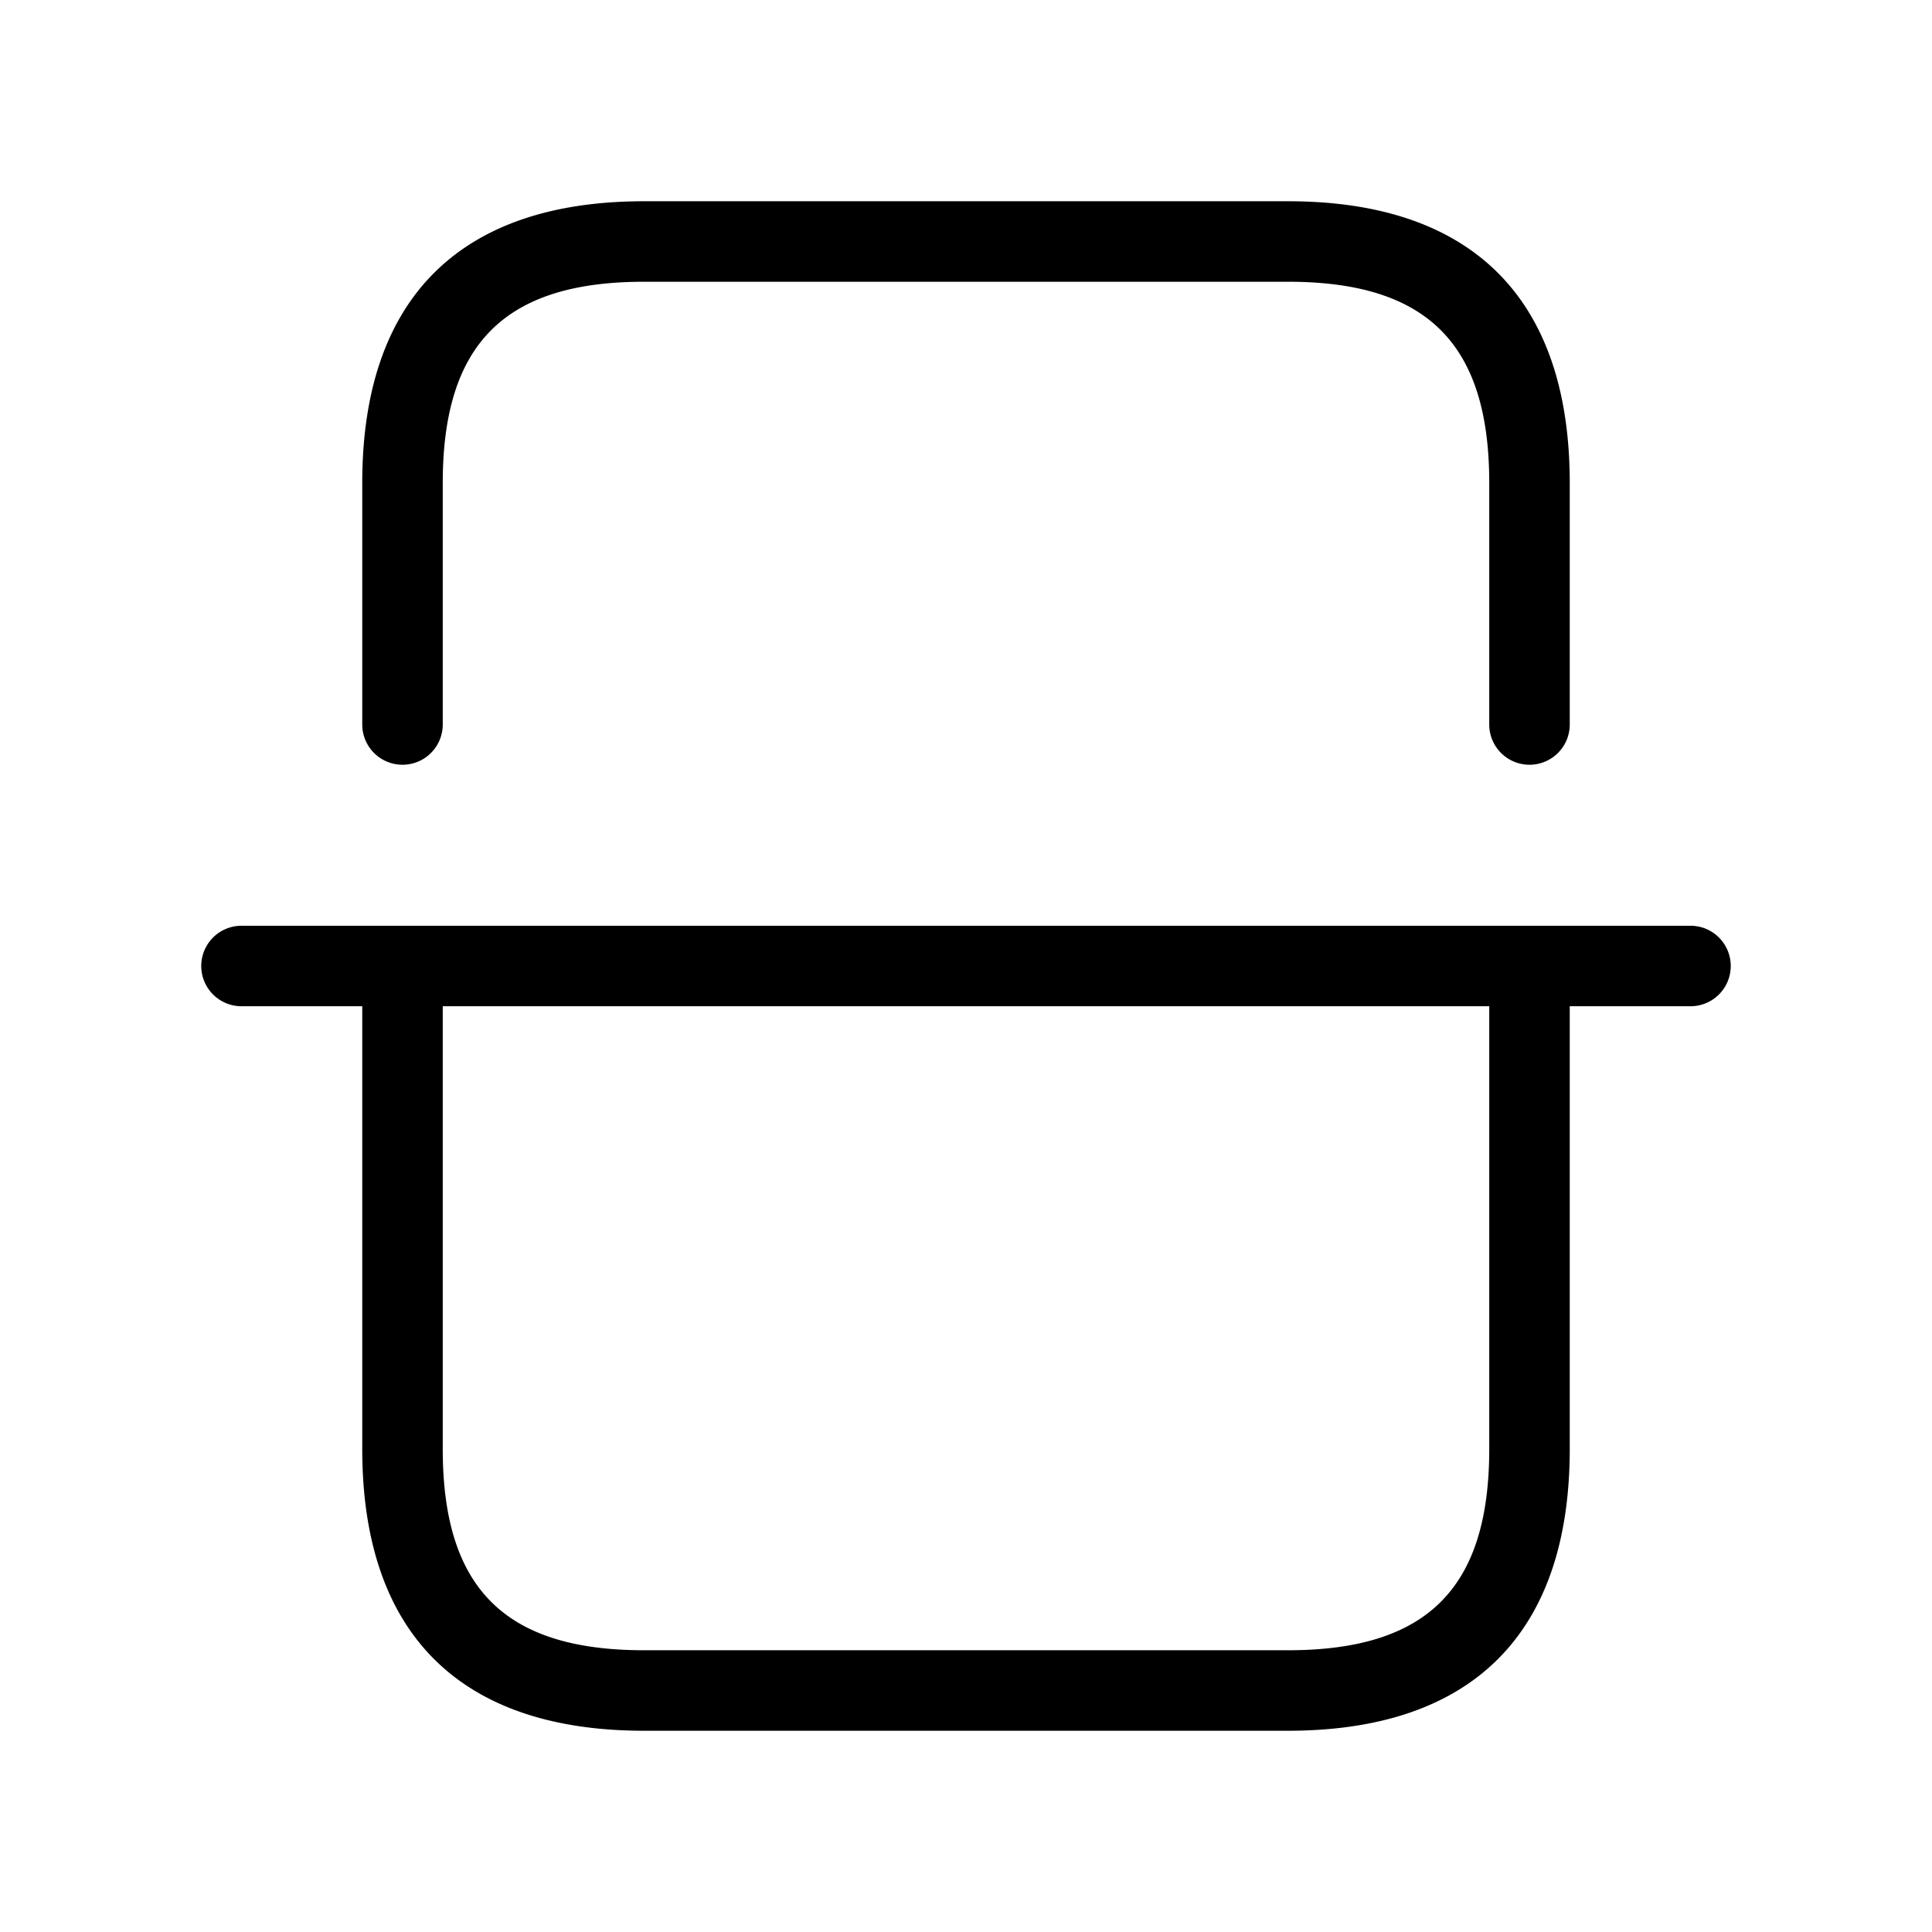 <svg xmlns="http://www.w3.org/2000/svg" width="24" height="24" viewBox="0 0 24 24">
    <path d="M21,11.5H3a.5.5,0,0,0,0,1H4.5V18c0,2.29,1.21,3.5,3.5,3.5h8c2.29,0,3.5-1.21,3.5-3.5V12.5H21a.5.5,0,0,0,0-1ZM18.5,18c0,1.729-.771,2.5-2.5,2.5H8c-1.729,0-2.5-.771-2.5-2.5V12.5h13ZM4.5,9V6C4.5,3.71,5.71,2.5,8,2.5h8c2.29,0,3.5,1.21,3.5,3.5V9a.5.5,0,0,1-1,0V6c0-1.729-.771-2.5-2.5-2.5H8c-1.729,0-2.5.771-2.5,2.5V9a.5.5,0,0,1-1,0Z"/>
</svg>